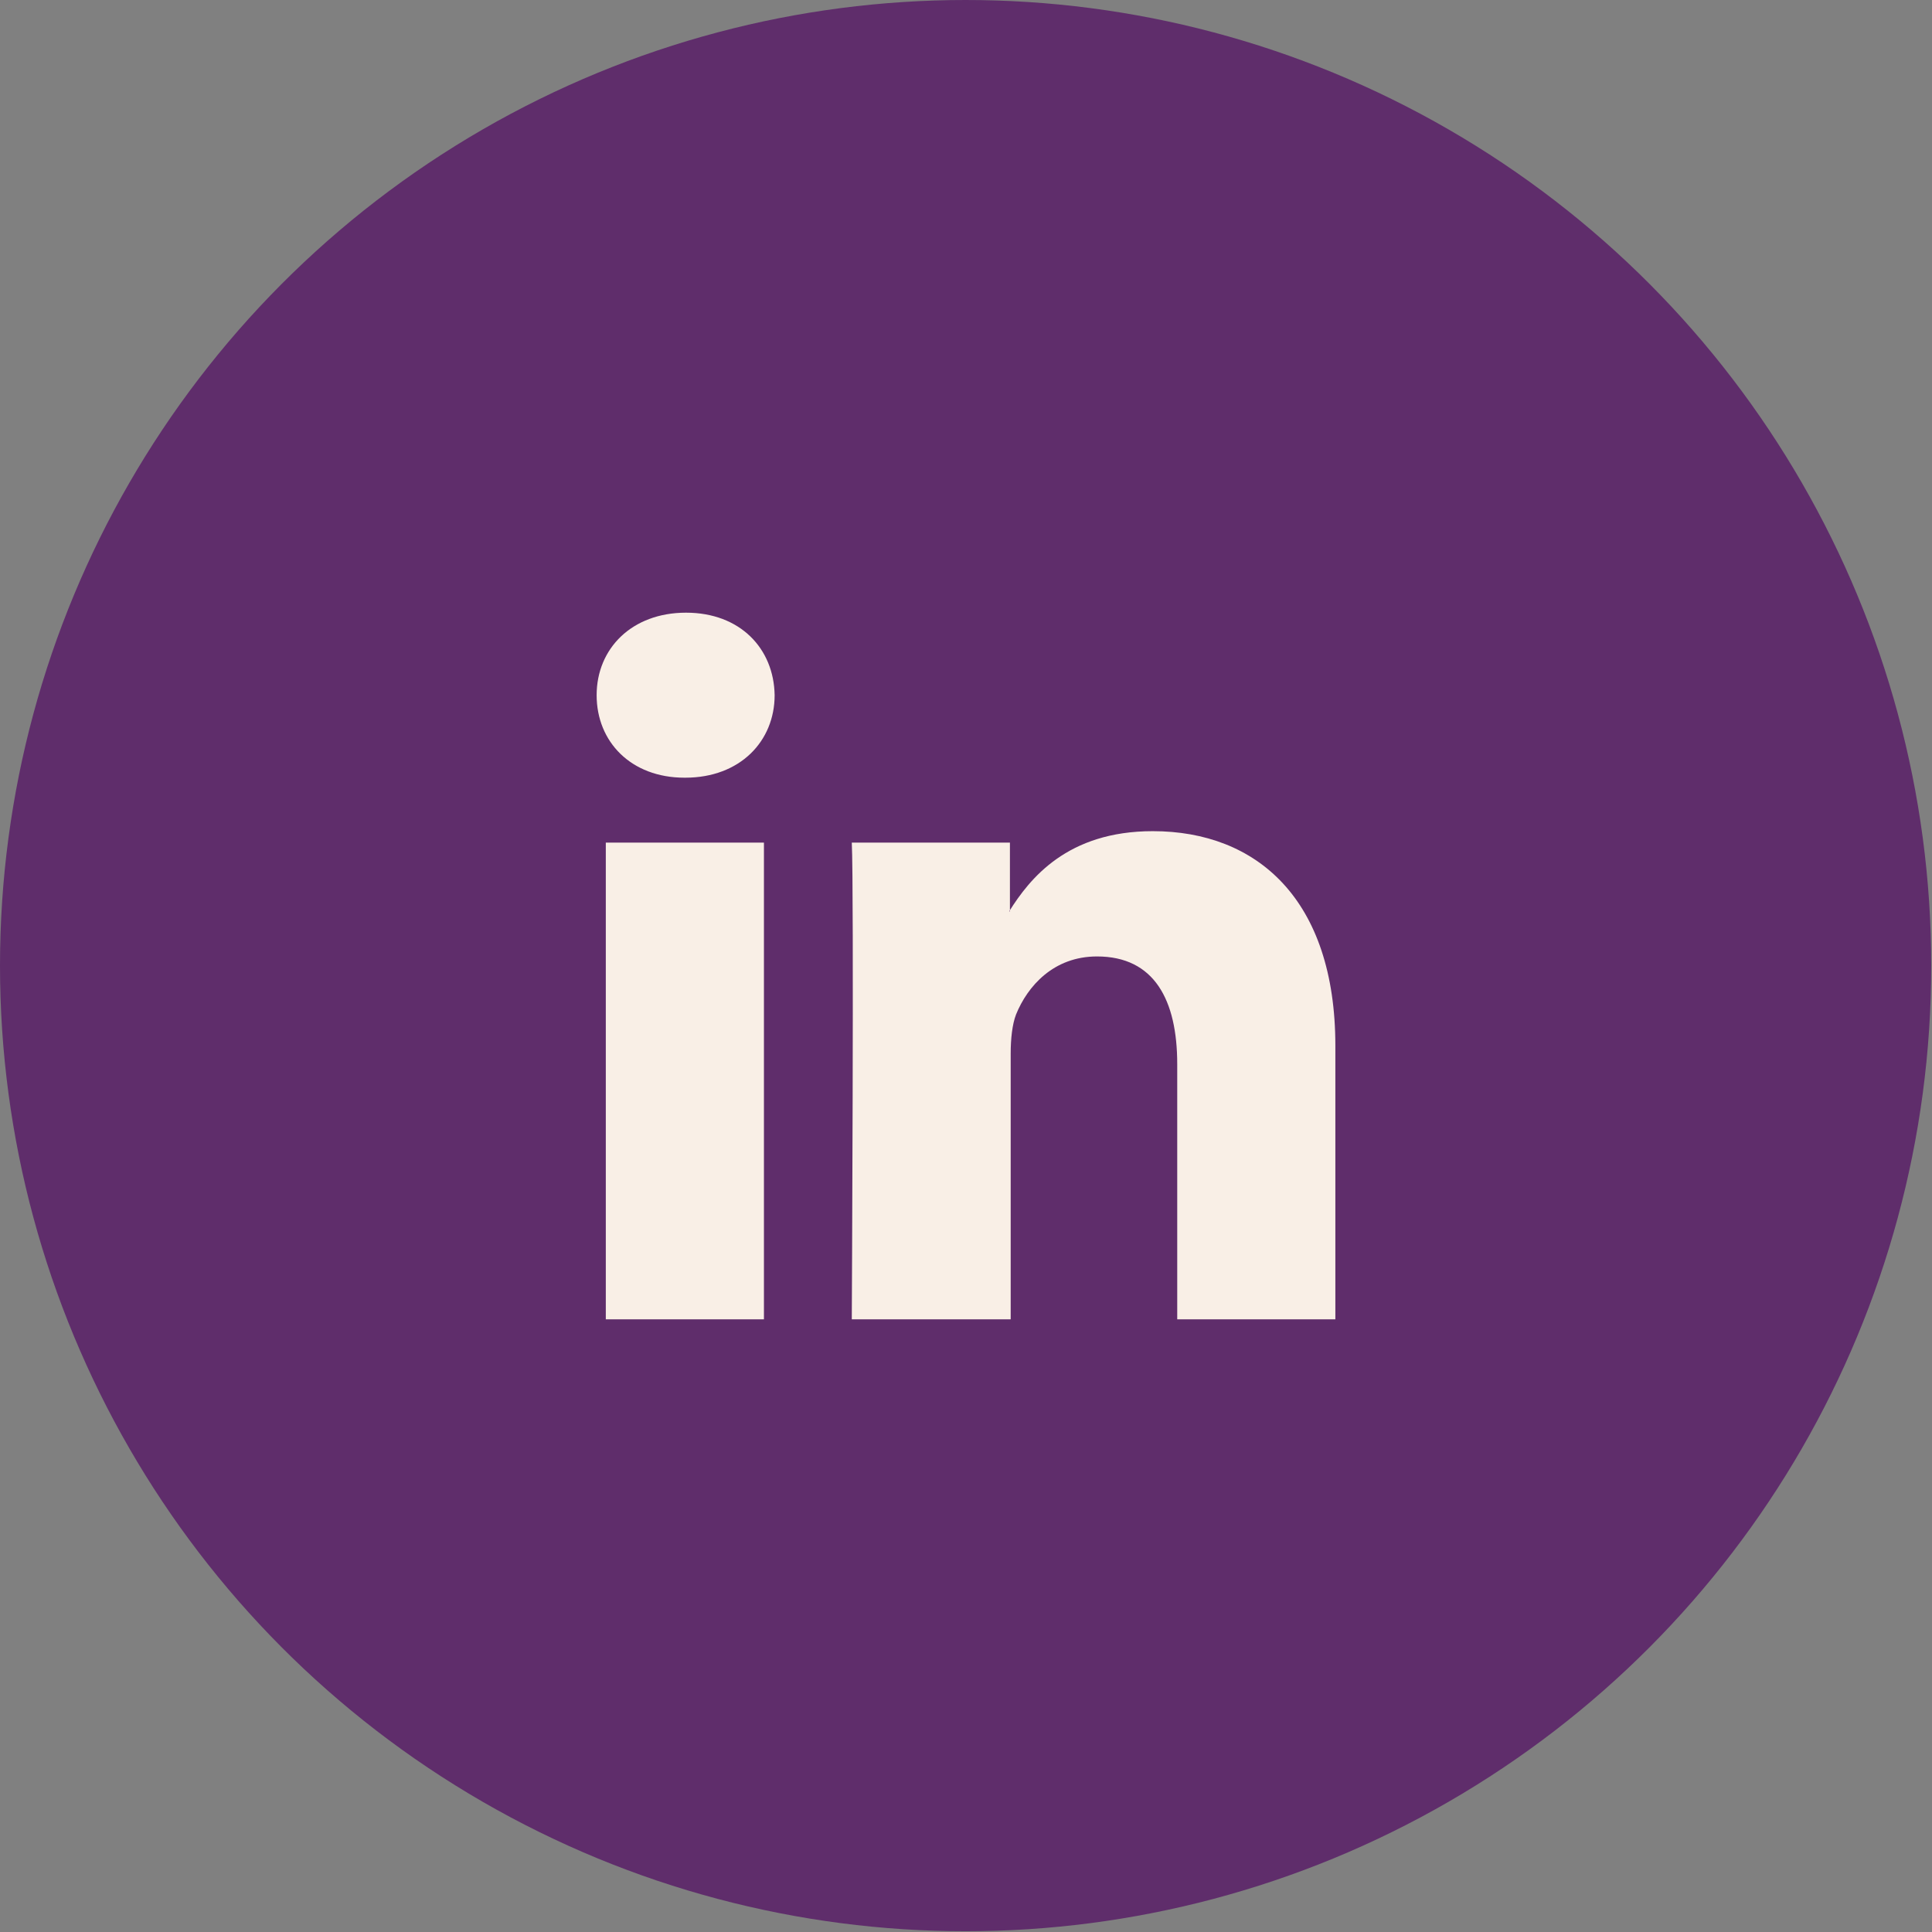 <?xml version="1.0" encoding="UTF-8"?>
<svg id="Calque_1" data-name="Calque 1" xmlns="http://www.w3.org/2000/svg" viewBox="0 0 25.29 25.29">
  <rect x="0" y="0" width="25.29" height="25.29" fill="#808080" stroke="none"/>
  <defs>
    <style>
      .cls-1 {
        fill: #5f2d6b;
      }

      .cls-2 {
        fill: #f9efe6;
        fill-rule: evenodd;
      }
    </style>
  </defs>
  <circle class="cls-1" cx="12.64" cy="12.64" r="12.64"/>
  <g id="_7935ec95c421cee6d86eb22ecd125aef" data-name="7935ec95c421cee6d86eb22ecd125aef">
    <path class="cls-2" d="M10,17.27v-6.24h-2.07v6.24h2.07ZM8.97,10.18c.72,0,1.17-.48,1.17-1.08-.01-.61-.45-1.08-1.16-1.08-.71,0-1.17.47-1.17,1.08s.45,1.08,1.15,1.08h.01ZM11.15,17.27s.03-5.65,0-6.24h2.07v.9h-.01c.27-.43.76-1.05,1.88-1.05,1.36,0,2.39.89,2.39,2.81v3.58h-2.07v-3.34c0-.84-.3-1.41-1.05-1.41-.57,0-.91.39-1.06.76-.05.13-.07.32-.07.51v3.48h-2.07Z"/>
  </g>
</svg>